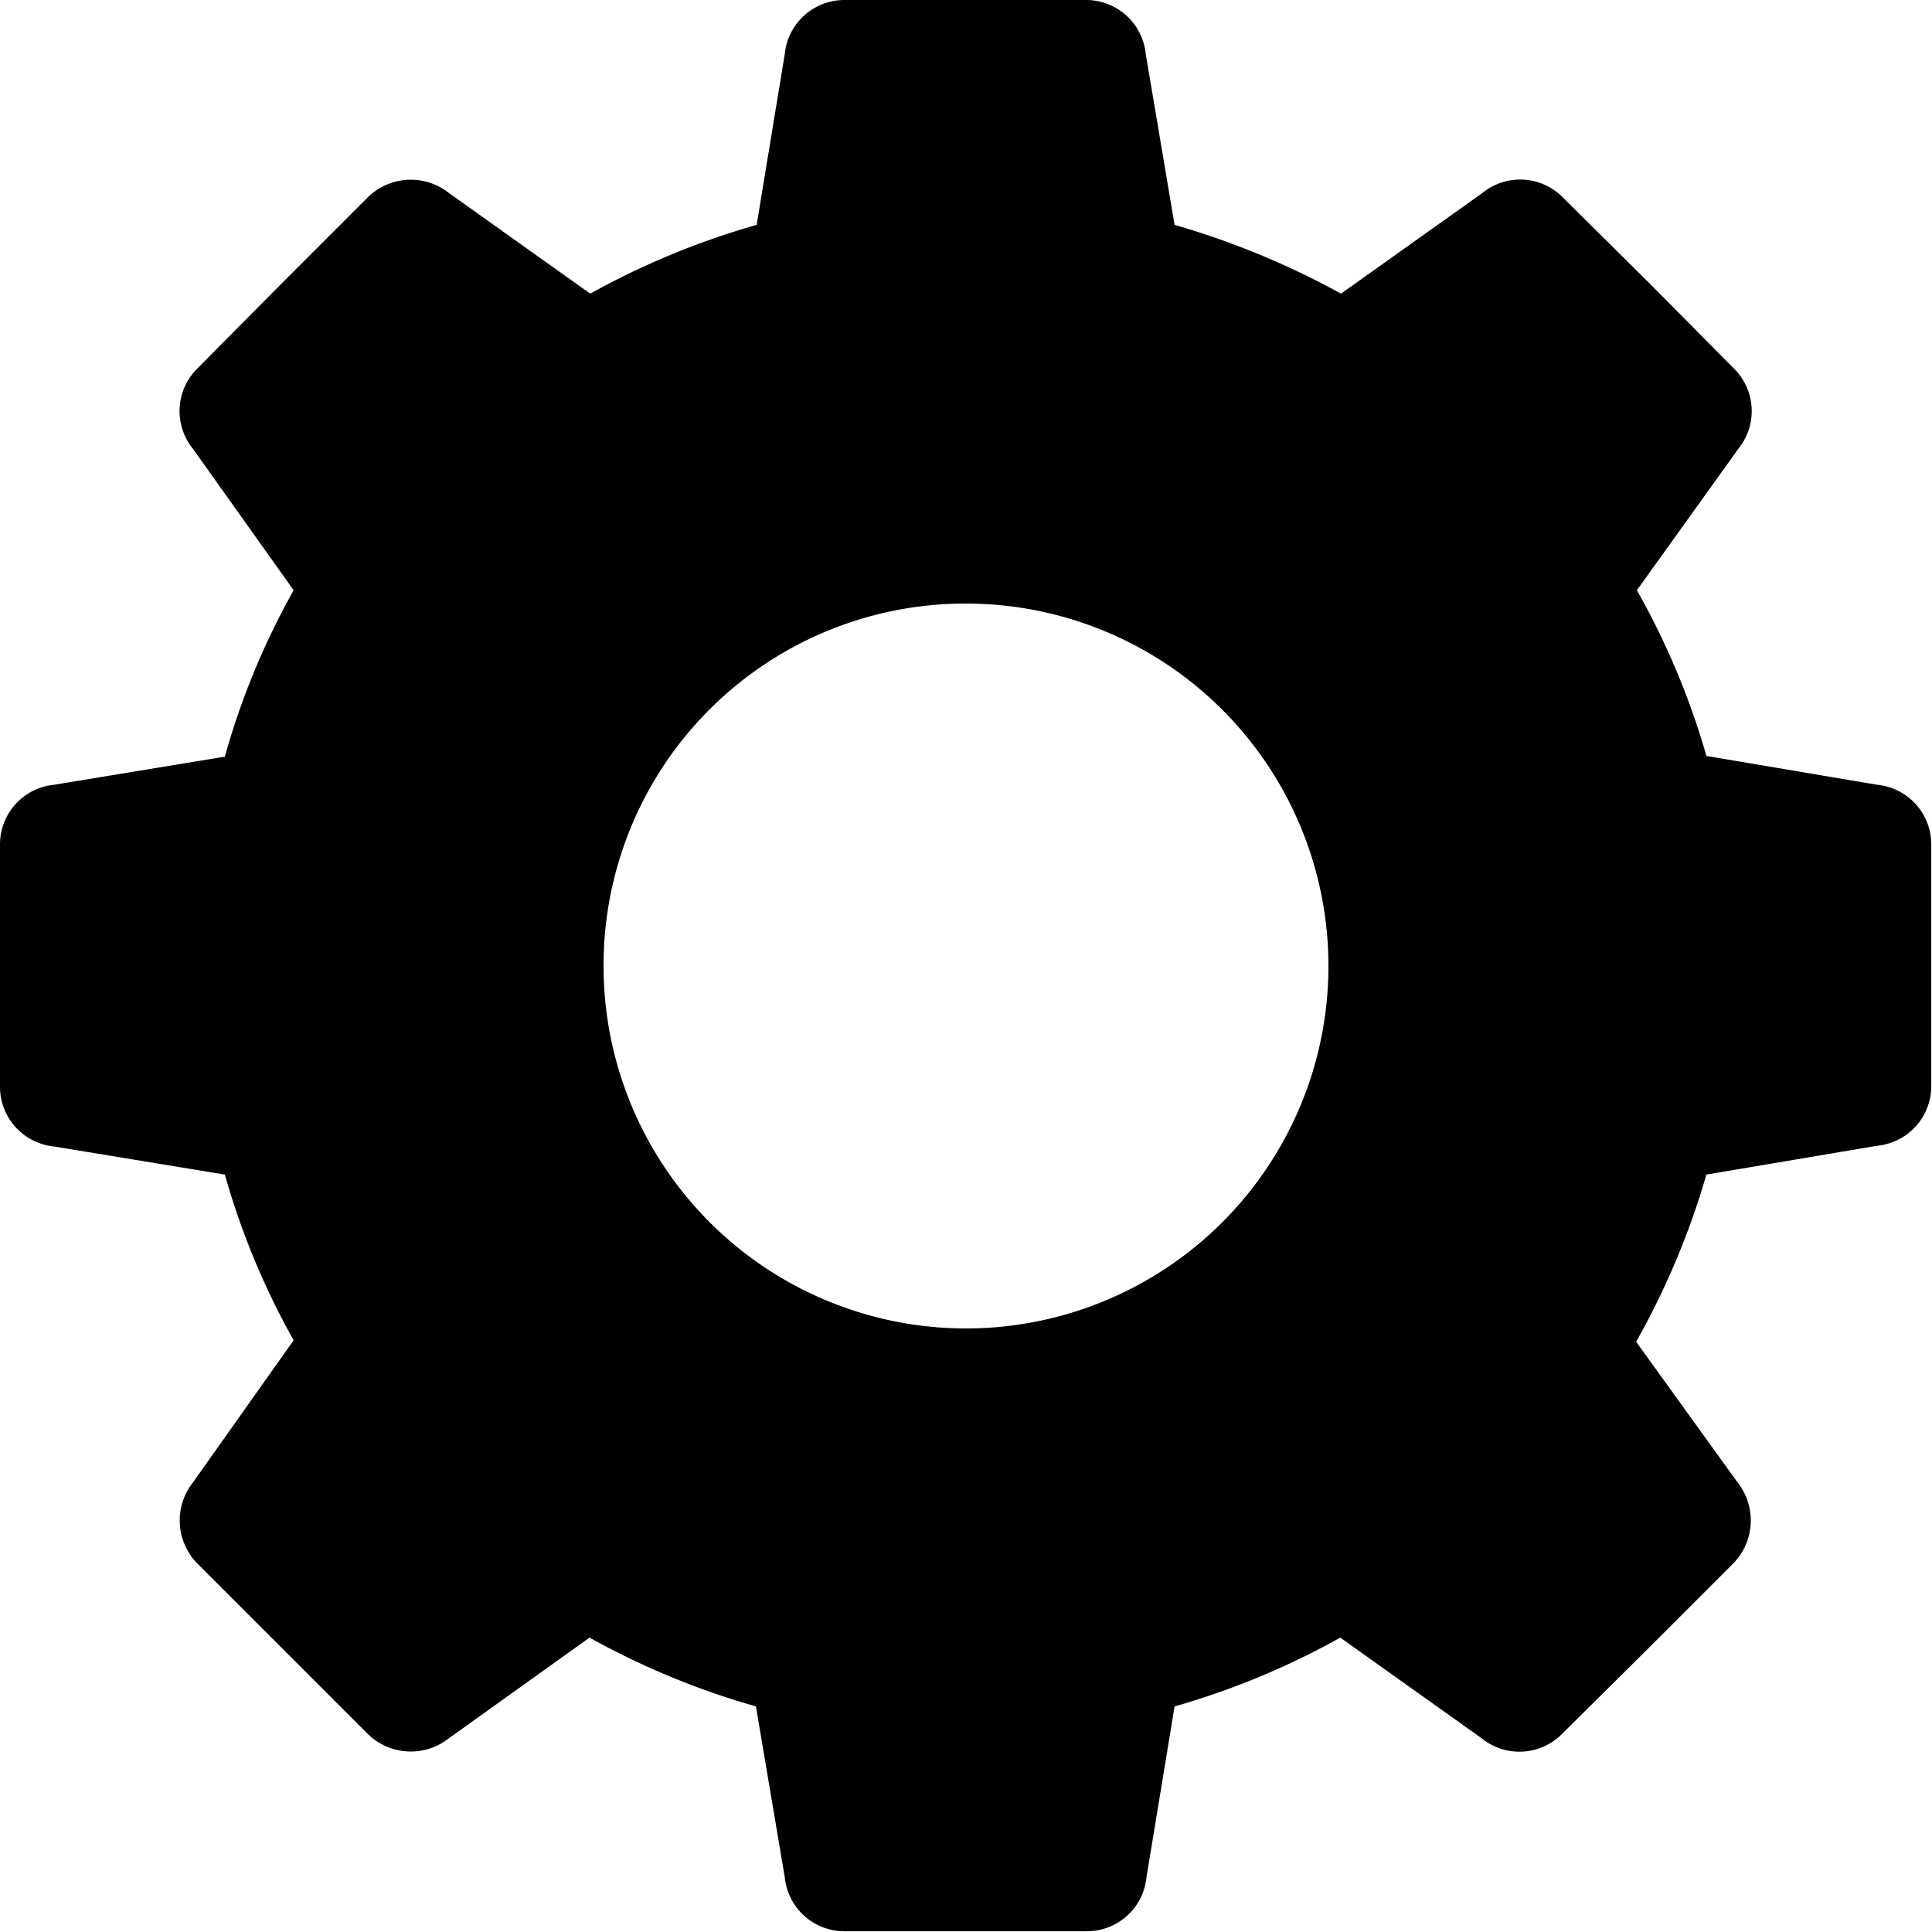 <svg id="圖層_1" data-name="圖層 1" xmlns="http://www.w3.org/2000/svg" viewBox="0 0 26.12 26.12"><path d="M11.35,4.16a10.65,10.65,0,0,0-2.25.93L7.19,3.73a.83.83,0,0,0-1.1.06L4.94,4.94,3.79,6.1a.81.81,0,0,0-.06,1.09L5.09,9.1a10.15,10.15,0,0,0-.93,2.25l-2.31.38a.81.81,0,0,0-.73.81v3.27a.81.81,0,0,0,.73.81L4.16,17a10.27,10.27,0,0,0,.93,2.24L3.73,21.16a.83.83,0,0,0,.06,1.1l1.15,1.15,1.15,1.15a.83.83,0,0,0,1.1.06l1.9-1.36a10.56,10.56,0,0,0,2.25.93l.39,2.31a.81.81,0,0,0,.81.73h3.27a.81.81,0,0,0,.81-.73L17,24.19a10.48,10.48,0,0,0,2.24-.93l1.91,1.36a.81.81,0,0,0,1.09-.06l1.16-1.15,1.15-1.15a.83.83,0,0,0,.06-1.1l-1.37-1.9A10.59,10.59,0,0,0,24.19,17l2.31-.39a.81.81,0,0,0,.73-.81V12.54a.81.81,0,0,0-.73-.81l-2.31-.39a10.3,10.3,0,0,0-.94-2.24l1.37-1.91a.81.81,0,0,0-.06-1.09L23.41,4.94,22.25,3.79a.81.81,0,0,0-1.09-.06L19.25,5.09A11,11,0,0,0,17,4.16l-.39-2.31a.81.81,0,0,0-.81-.73H12.54a.81.81,0,0,0-.81.73l-.38,2.31Zm2.83,5.12a4.9,4.9,0,1,1-4.9,4.9A4.89,4.89,0,0,1,14.18,9.28Z" transform="translate(-1.12 -1.12)"/></svg>